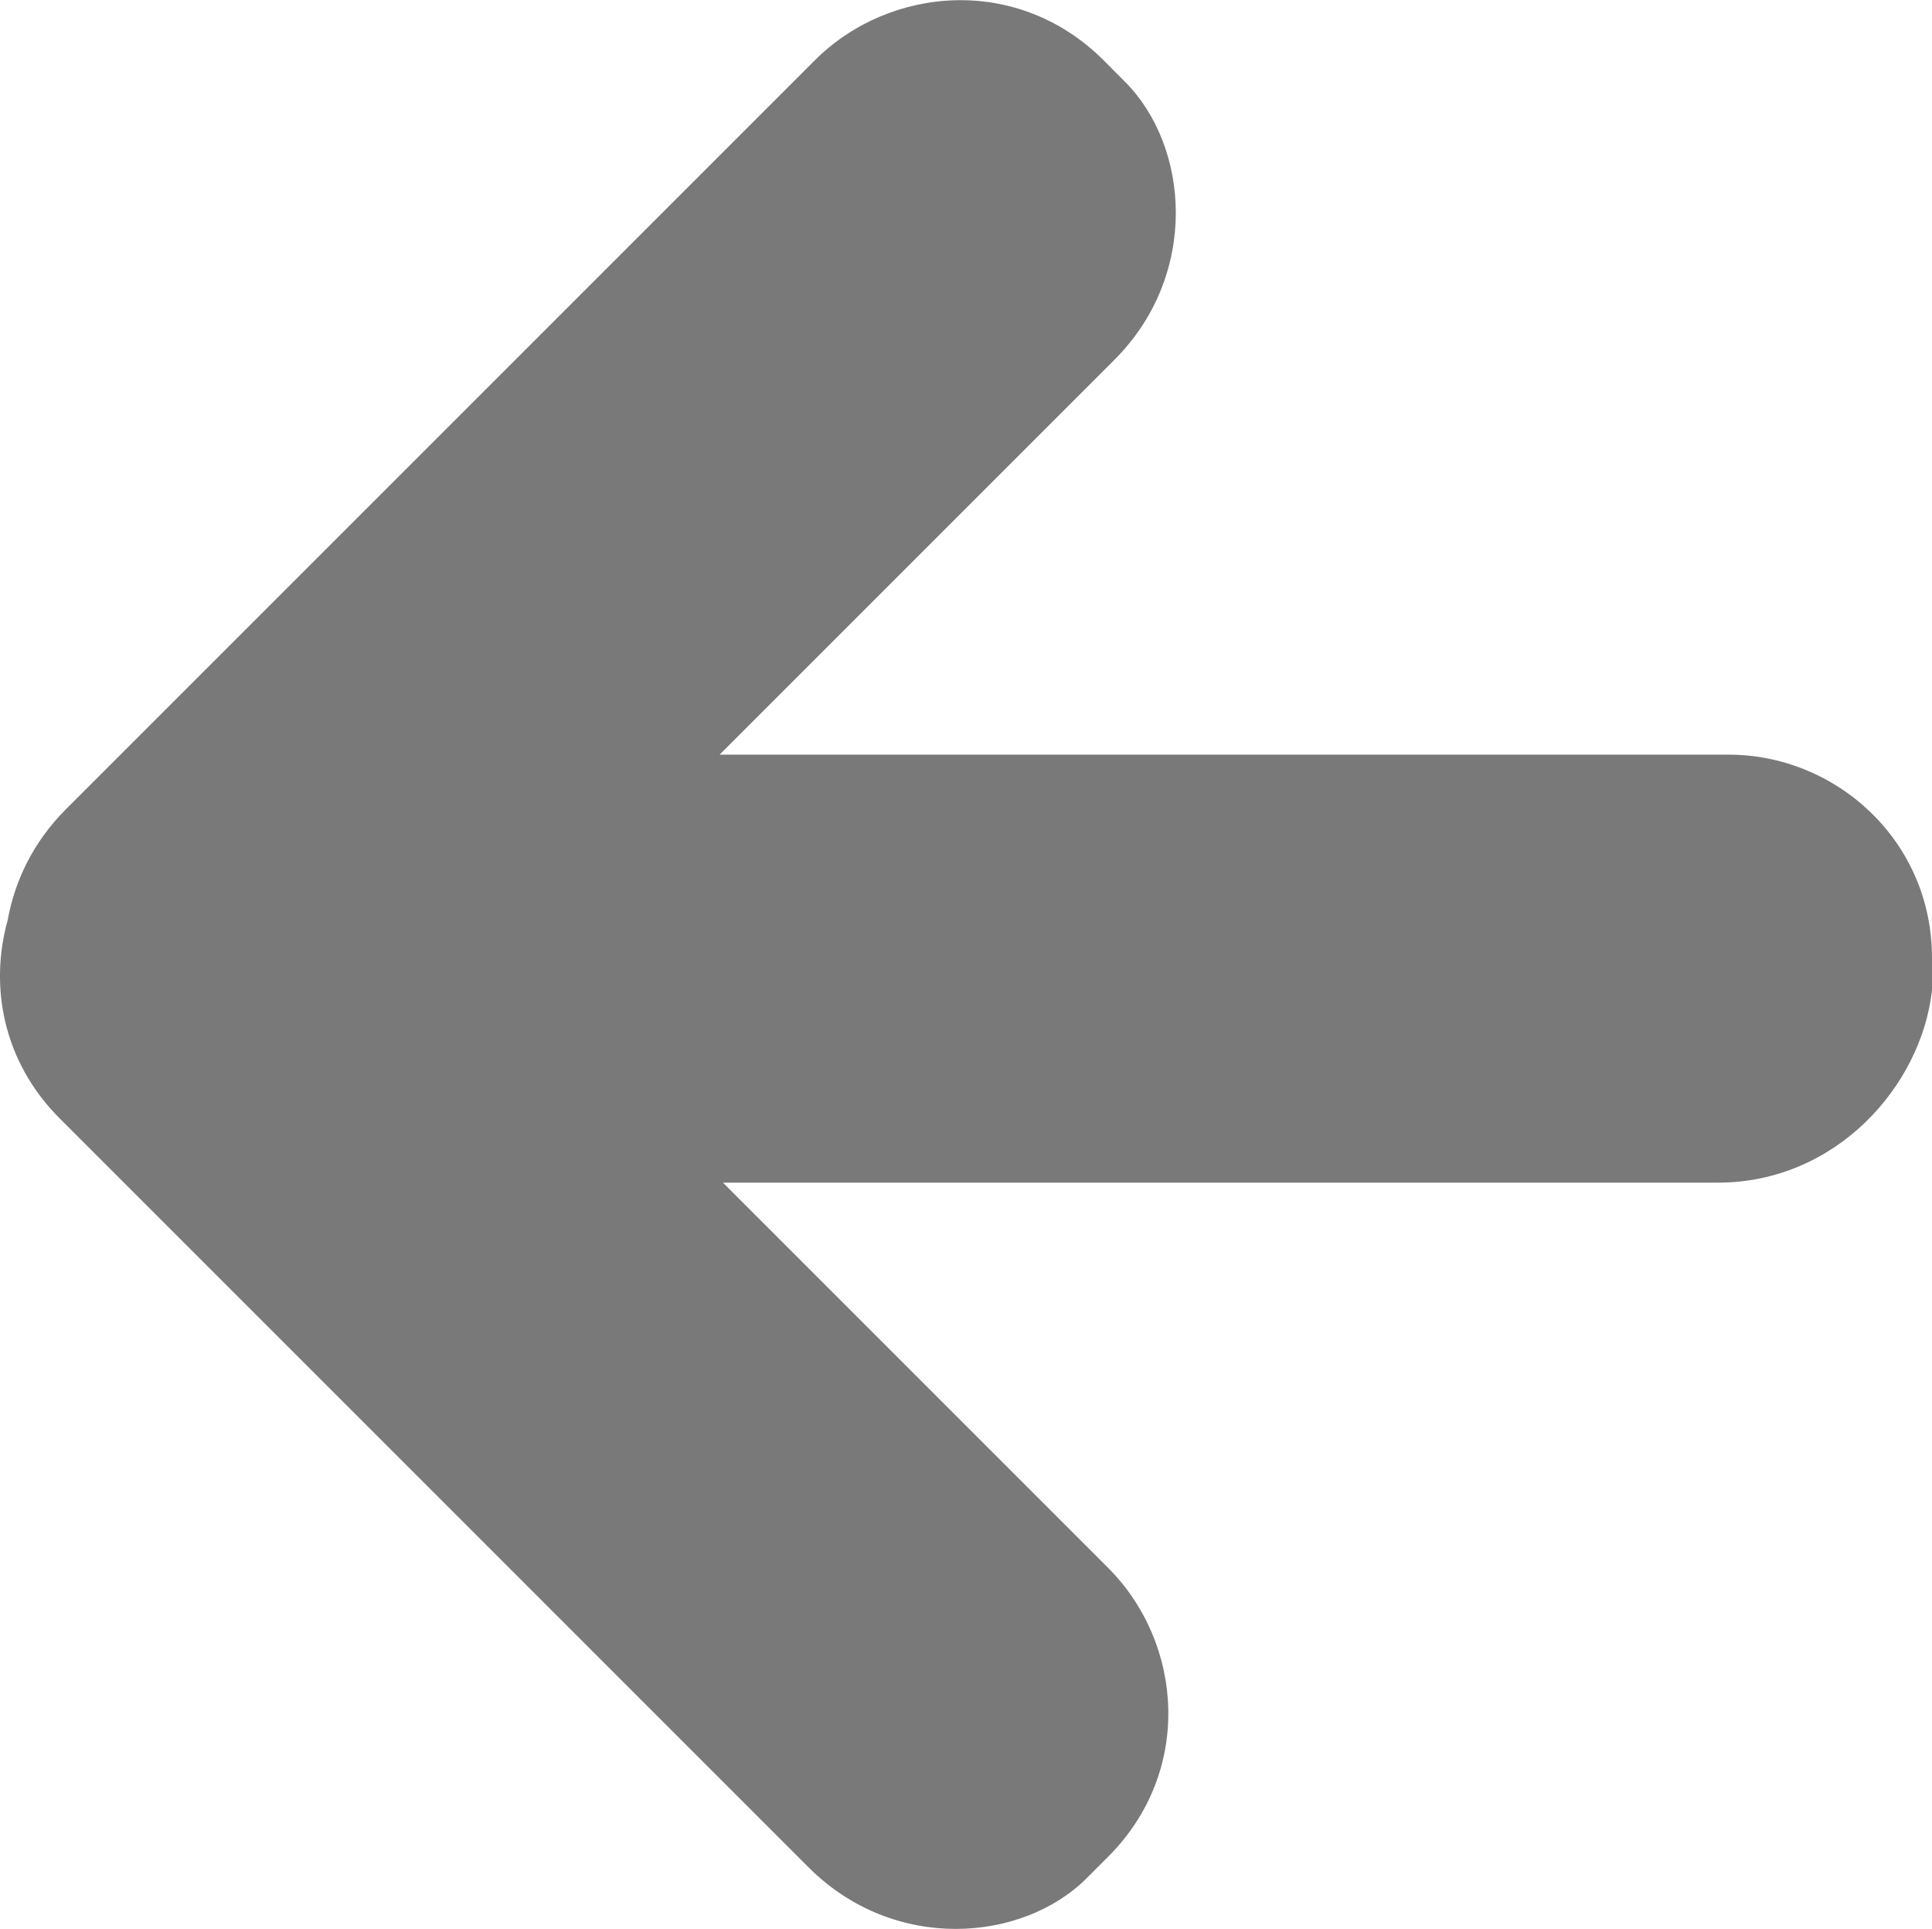 <?xml version="1.0" encoding="UTF-8" standalone="no"?>
<svg
   xmlns:dc="http://purl.org/dc/elements/1.1/"
   xmlns:cc="http://creativecommons.org/ns#"
   xmlns:rdf="http://www.w3.org/1999/02/22-rdf-syntax-ns#"
   xmlns:svg="http://www.w3.org/2000/svg"
   xmlns="http://www.w3.org/2000/svg"
   version="1.1"
   id="svg2"
   viewBox="0 0 18.058 18.027"
   height="5.088mm"
   width="5.096mm">
  <defs
     id="defs4" />
  <g
     transform="translate(-381.543,-551.334)"
     id="layer1">
    <g
       transform="translate(381.601,551.386)"
       id="Layer_1" />
    <path
       id="path4216"
       transform="translate(379.379,551.487)"
       d="m 11.092,-0.152 c -0.487,0.013 -0.963,0.212 -1.313,0.562 l -7,7 C 2.474,7.716 2.302,8.079 2.236,8.445 c -0.173,0.619 -0.044,1.324 0.486,1.854 l 7,7 c 0.8,0.8 2,0.7 2.6,0.1 l 0.199,-0.199 c 0.8,-0.8 0.7,-2.001 0,-2.701 l -3.6,-3.6 9.301,0 c 1.1,0 1.9,-0.899 2,-1.799 l 0,-0.301 c 0,-1.1 -0.9,-1.9 -1.9,-1.9 l -9.432,0 3.689,-3.689 c 0.8,-0.8 0.7,-2 0.1,-2.6 L 12.48,0.41 c -0.4,-0.4 -0.901,-0.575 -1.389,-0.562 z"
       style="fill:#797979" />
  </g>
  <style
     type="text/css"
     id="style4137">
	.st0{fill:#797979;}
</style>
  <style
     type="text/css"
     id="style4137-0">
	.st0{fill:#797979;}
</style>
  <style
     type="text/css"
     id="style4212">
	.st0{fill:#797979;}
</style>
</svg>
